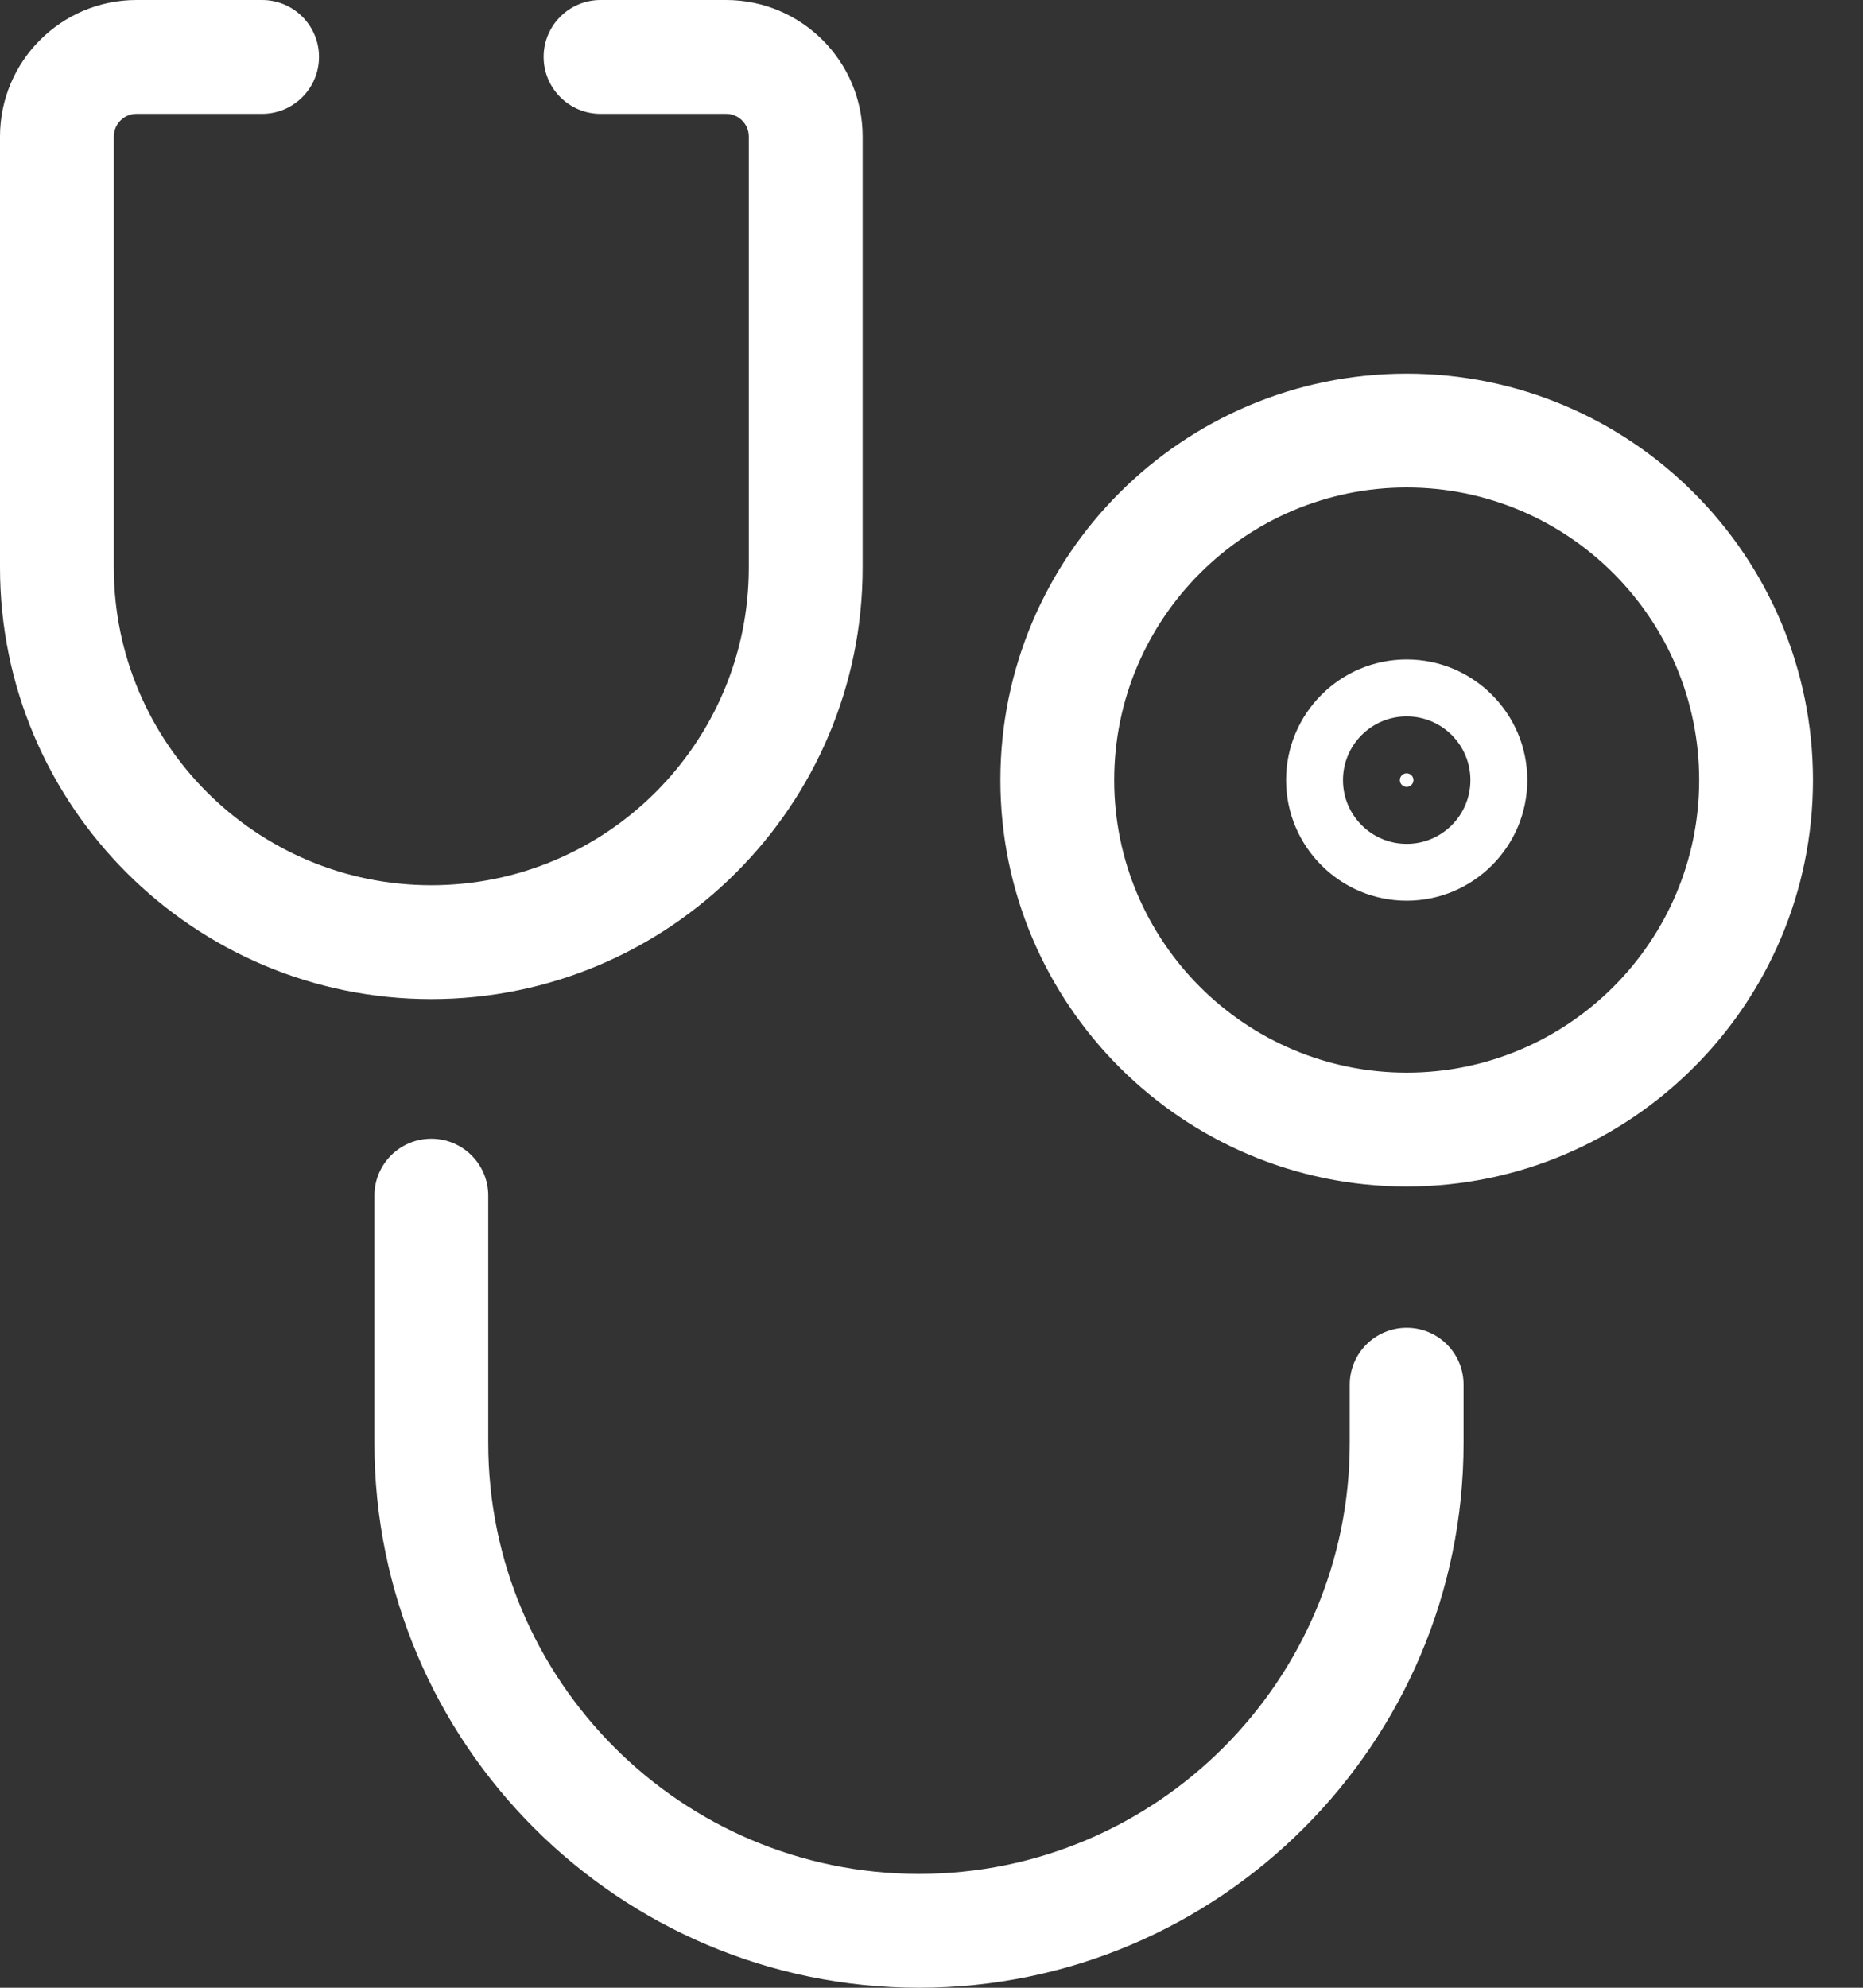 <?xml version="1.0" encoding="UTF-8"?>
<svg width="30px" height="32px" viewBox="0 0 30 32" version="1.1" xmlns="http://www.w3.org/2000/svg" xmlns:xlink="http://www.w3.org/1999/xlink">
    <rect x="0" y="0" width="30" height="32" fill="#333333" stroke="none"/>
    <!-- Generator: Sketch 55 (78076) - https://sketchapp.com -->
    <title>ic_services</title>
    <desc>Created with Sketch.</desc>
    <g id="Symbols" stroke="none" stroke-width="1" fill="none" fill-rule="evenodd">
        <g id="services_active" transform="translate(-16, -14)" fill="#FFFFFF">
            <g transform="translate(0.5, 0)" id="ic_services">
                <path d="M30.299,46 C25.463,46 21.529,42.066 21.529,37.23 L21.529,33.248 C21.529,32.742 21.939,32.332 22.445,32.332 C22.951,32.332 23.362,32.742 23.362,33.248 L23.362,37.23 C23.362,41.055 26.474,44.167 30.299,44.167 C34.124,44.167 37.235,41.055 37.235,37.23 L37.235,36.291 C37.235,35.785 37.646,35.375 38.152,35.375 C38.658,35.375 39.068,35.785 39.068,36.291 L39.068,37.23 C39.068,42.066 35.134,46 30.299,46 L30.299,46 Z M38.152,33.101 C34.544,33.101 31.609,30.166 31.609,26.558 C31.609,22.95 34.544,20.015 38.152,20.015 C41.76,20.015 44.694,22.95 44.694,26.558 C44.694,30.166 41.759,33.101 38.152,33.101 L38.152,33.101 Z M38.152,21.848 C35.555,21.848 33.442,23.961 33.442,26.558 C33.442,29.155 35.555,31.268 38.152,31.268 C40.749,31.268 42.862,29.155 42.862,26.558 C42.862,23.961 40.749,21.848 38.152,21.848 L38.152,21.848 Z M39.178,26.559 C39.178,27.125 38.719,27.585 38.152,27.585 C37.586,27.585 37.126,27.125 37.126,26.559 C37.126,25.992 37.586,25.533 38.152,25.533 C38.719,25.533 39.178,25.992 39.178,26.559 L39.178,26.559 Z M38.152,28.5 C37.081,28.5 36.21,27.629 36.21,26.558 C36.21,25.487 37.081,24.616 38.152,24.616 C39.223,24.616 40.094,25.487 40.094,26.558 C40.094,27.629 39.223,28.5 38.152,28.5 L38.152,28.5 Z M38.152,26.449 C38.212,26.449 38.261,26.498 38.261,26.558 C38.261,26.619 38.212,26.668 38.152,26.668 C38.091,26.668 38.042,26.619 38.042,26.558 C38.042,26.498 38.091,26.449 38.152,26.449 Z M22.445,30.084 C18.616,30.084 15.5,26.968 15.5,23.138 L15.5,16.198 C15.5,14.986 16.486,14 17.698,14 L19.72,14 C20.226,14 20.637,14.41 20.637,14.916 C20.637,15.422 20.226,15.833 19.72,15.833 L17.698,15.833 C17.497,15.833 17.333,15.997 17.333,16.198 L17.333,23.138 C17.333,25.958 19.626,28.251 22.445,28.251 C25.265,28.251 27.558,25.958 27.558,23.138 L27.558,16.198 C27.558,15.997 27.394,15.833 27.193,15.833 L25.171,15.833 C24.665,15.833 24.254,15.422 24.254,14.916 C24.254,14.41 24.665,14 25.171,14 L27.192,14 C28.405,14 29.391,14.986 29.391,16.198 L29.391,23.138 C29.391,26.968 26.275,30.084 22.445,30.084 Z"></path>
            </g>
        </g>
    </g>
</svg>